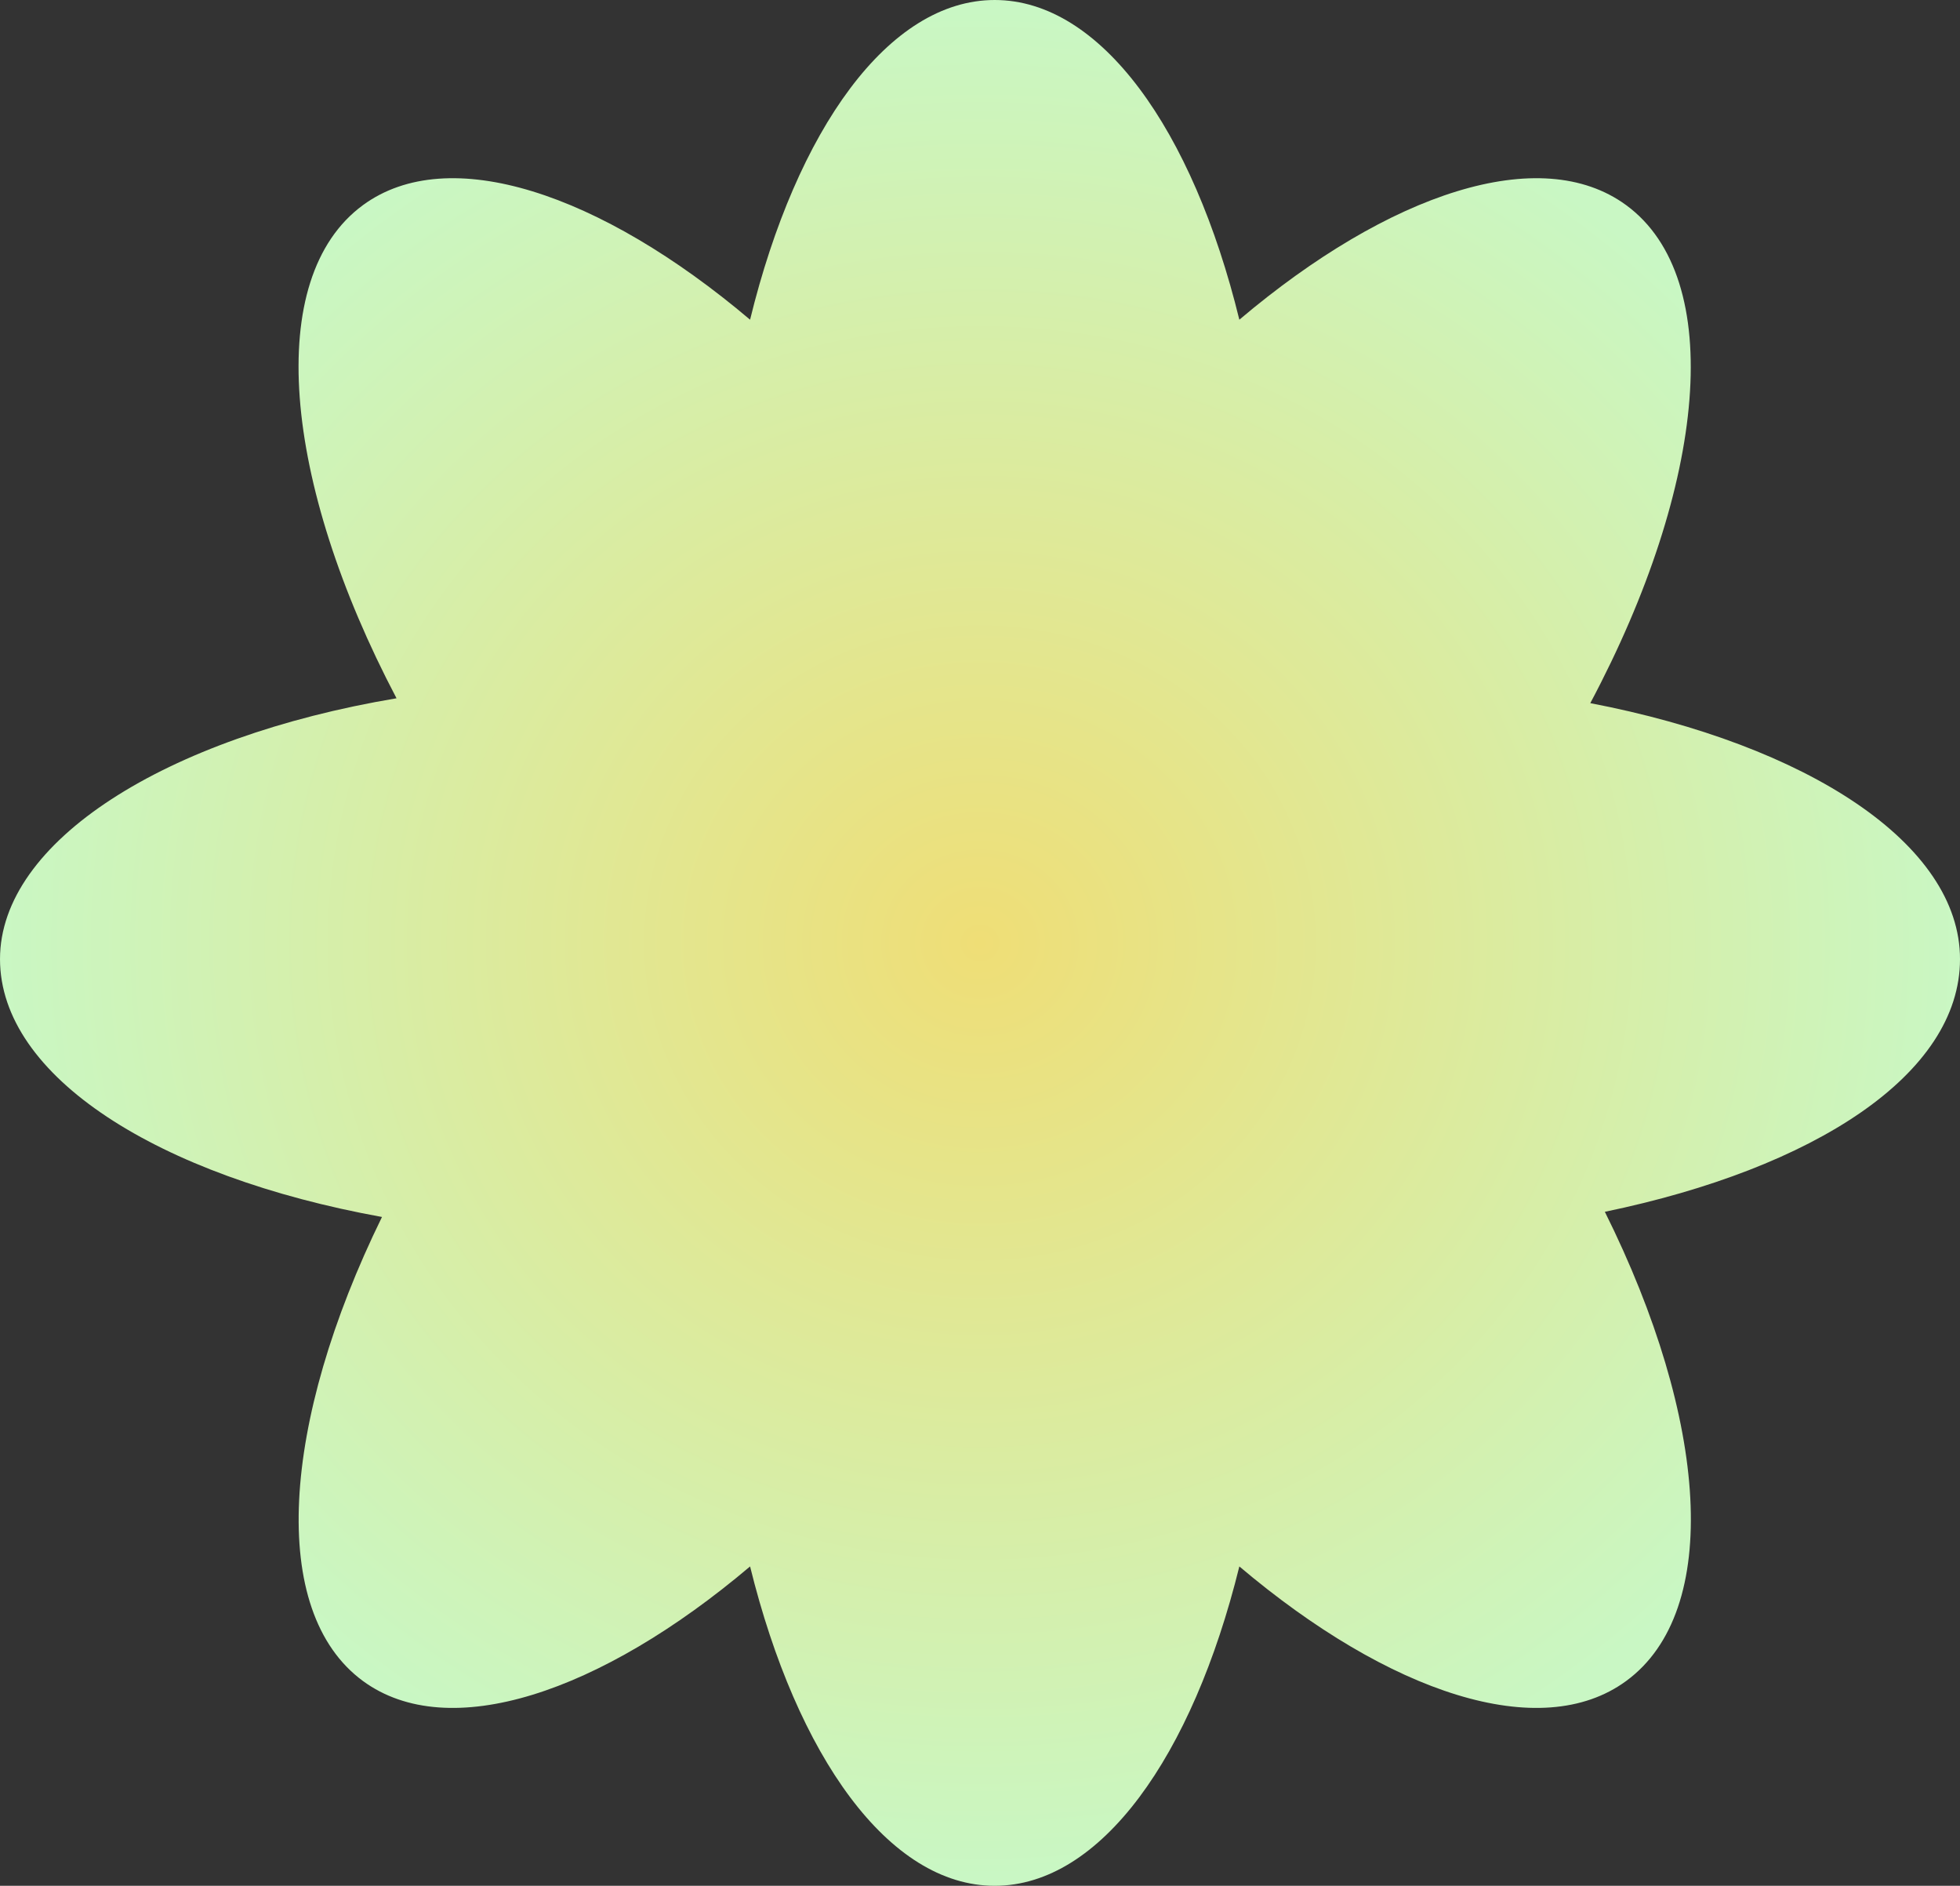 <svg width="315" height="303" viewBox="0 0 315 303" fill="none" xmlns="http://www.w3.org/2000/svg">
<rect x="0" y="0" width="315" height="303" fill="#333333" stroke="none"/>
<path d="M257.922 194.704C274.542 228.082 276.775 258.808 261.35 270.09C247.586 280.176 223.28 272.066 199.181 251.686C191.65 282.204 176.9 303 159.864 303C142.829 303 128.078 282.204 120.548 251.686C96.449 272.066 72.09 280.176 58.327 270.09C43.109 258.912 45.187 228.602 61.391 195.536C25.45 189.037 0.001 172.972 0.001 154.1C0.001 135.227 26.541 118.434 63.728 112.195C45.394 77.362 42.382 44.66 58.327 32.962C72.09 22.876 96.449 30.986 120.548 51.367C128.027 20.796 142.829 0 159.864 0C176.9 0 191.702 20.796 199.181 51.367C223.28 30.986 247.586 22.876 261.35 32.962C277.45 44.764 274.282 77.83 255.585 112.975C290.487 119.682 315.001 135.591 315.001 154.1C315.001 172.608 291.577 187.737 257.922 194.704Z" fill="url(#paint0_radial_123_562)"/>
<defs>
<radialGradient id="paint0_radial_123_562" cx="0" cy="0" r="1" gradientUnits="userSpaceOnUse" gradientTransform="translate(157.501 151.5) rotate(90) scale(151.5 157.5)">
<stop stop-color="#EFDE76"/>
<stop offset="1" stop-color="#C9F7C4"/>
</radialGradient>
</defs>
</svg>
